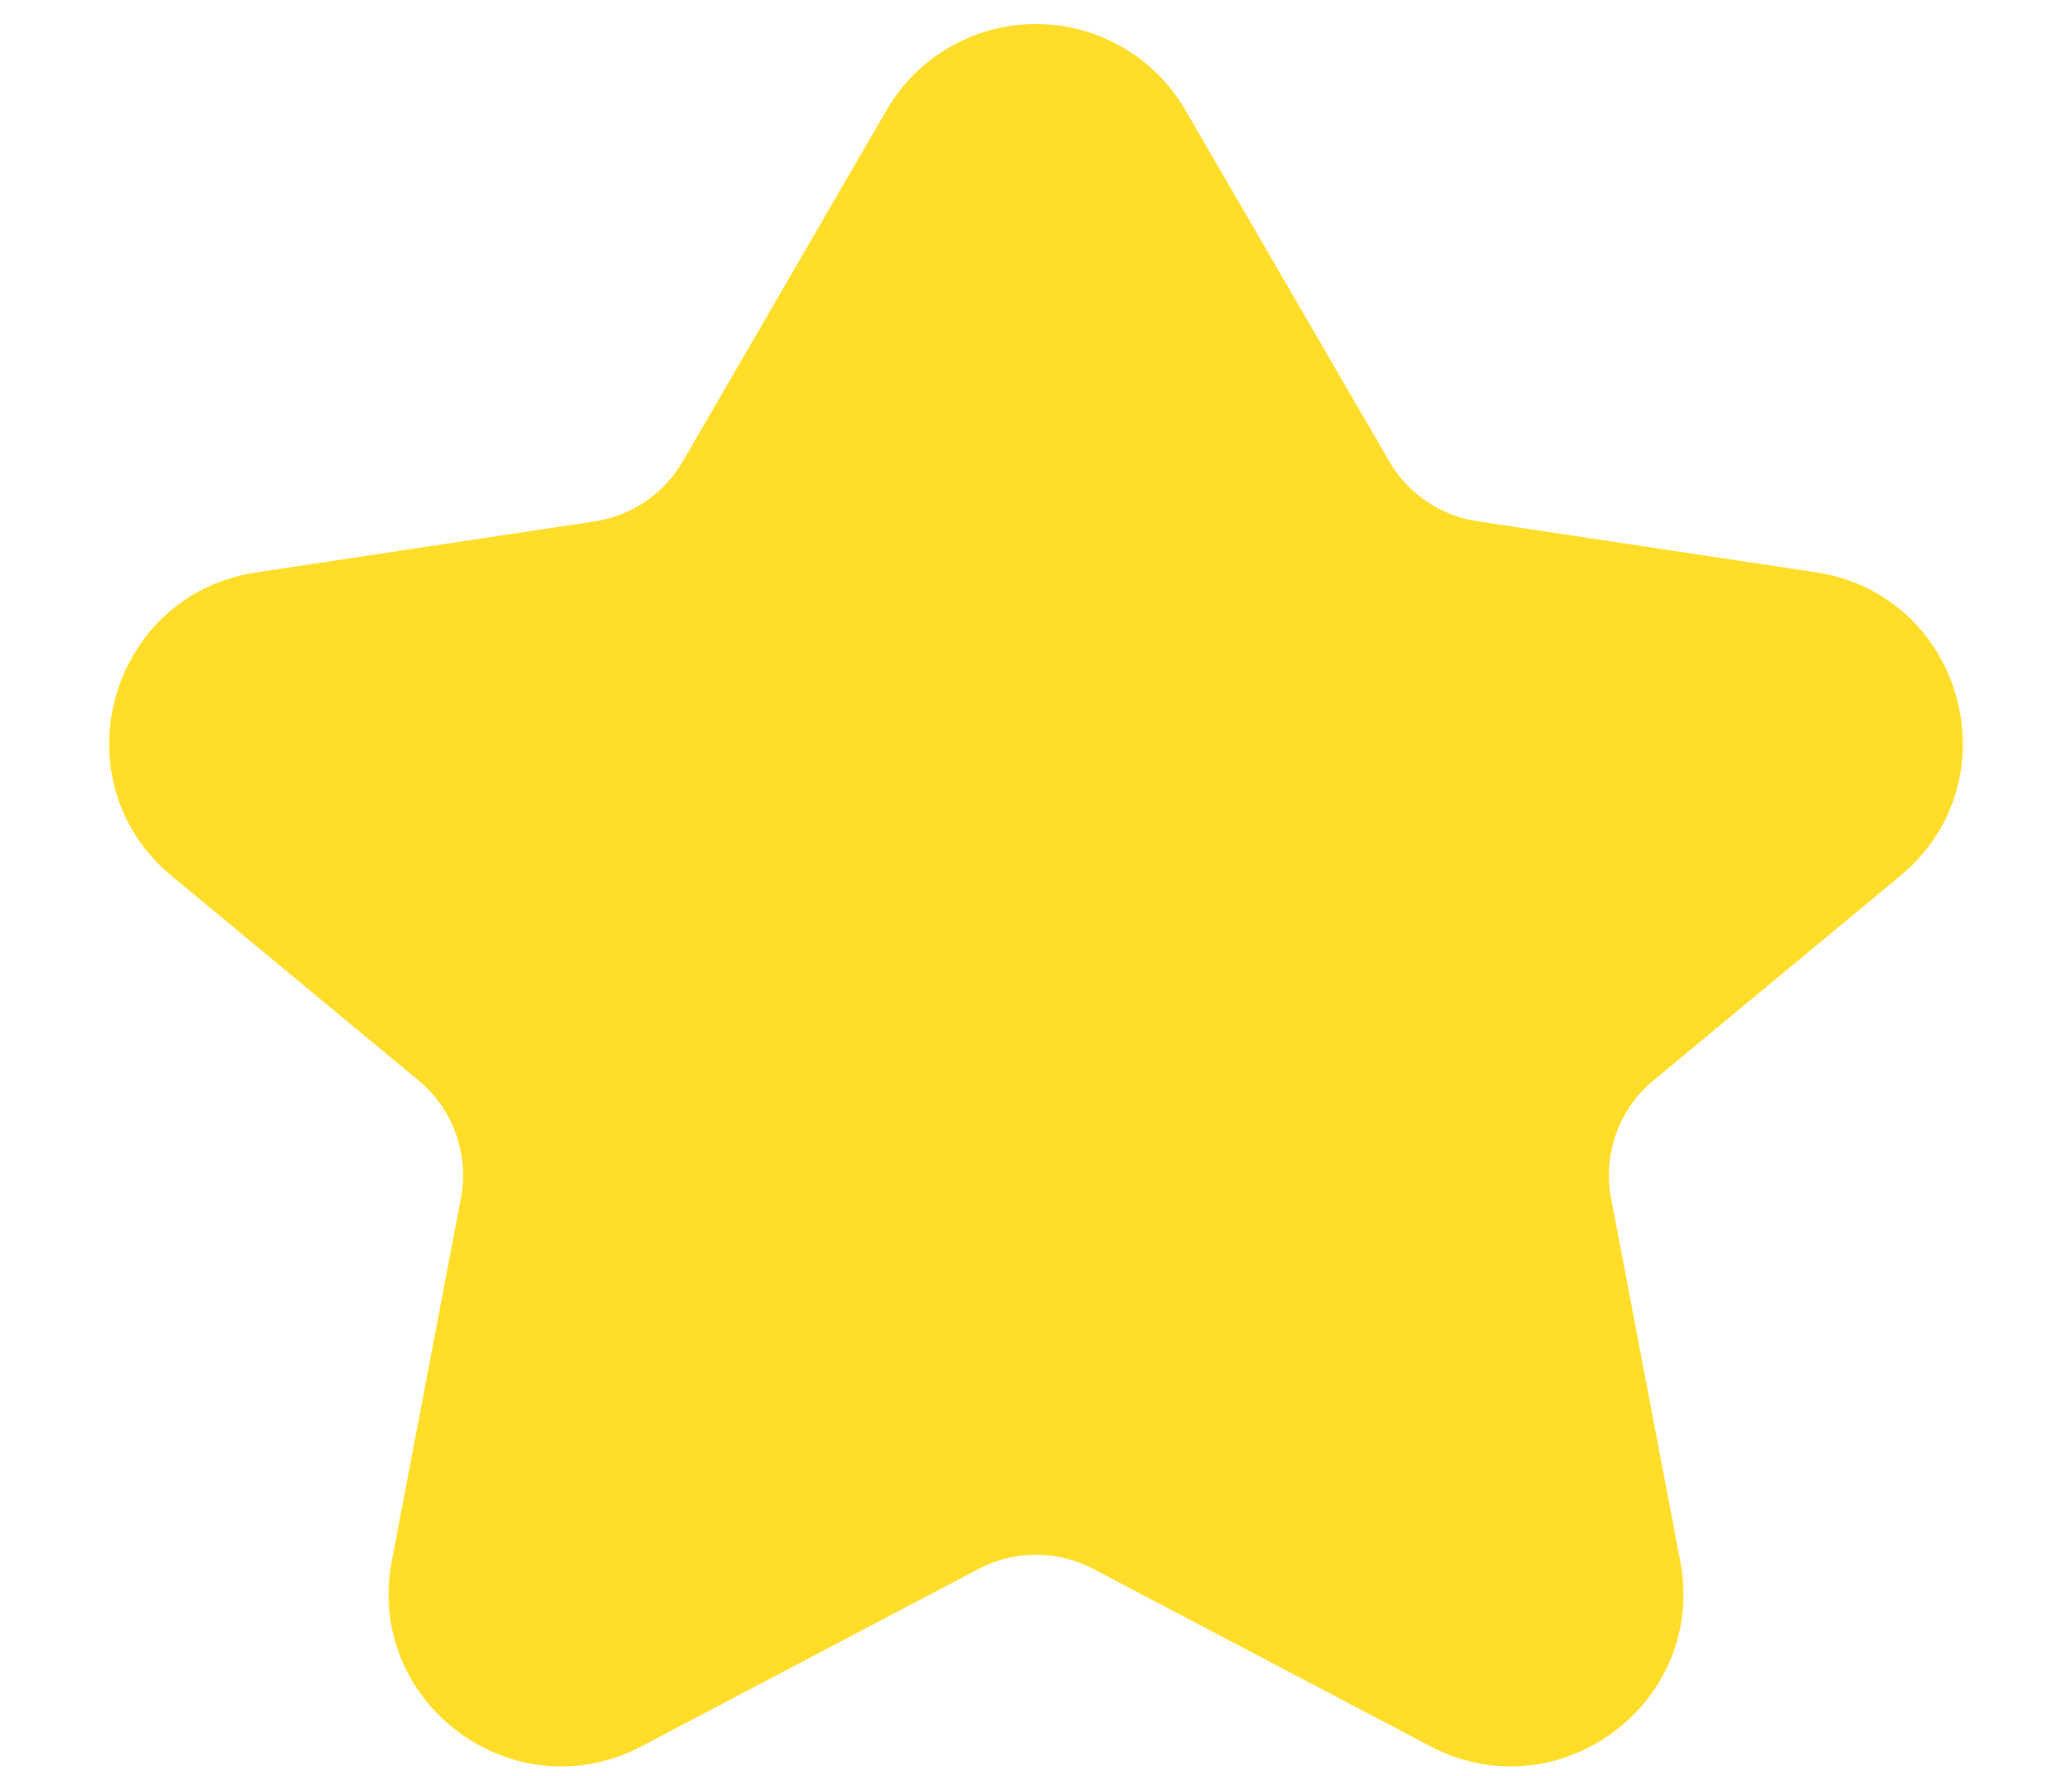 <svg width="14" height="12" fill="none" xmlns="http://www.w3.org/2000/svg"><path fill-rule="evenodd" clip-rule="evenodd" d="M5.991.743a1.167 1.167 0 012.018 0l1.377 2.373a.833.833 0 00.596.406l2.287.345c.996.15 1.346 1.41.57 2.052L11.173 7.3a.833.833 0 00-.287.798l.467 2.45c.183.96-.825 1.707-1.69 1.251l-2.275-1.197a.833.833 0 00-.776 0l-2.275 1.197c-.864.456-1.872-.29-1.69-1.25l.467-2.451a.833.833 0 00-.287-.798L1.161 5.92c-.776-.643-.426-1.901.57-2.052l2.287-.345a.833.833 0 00.596-.406L5.991.743z" fill="#FFDD29"/></svg>